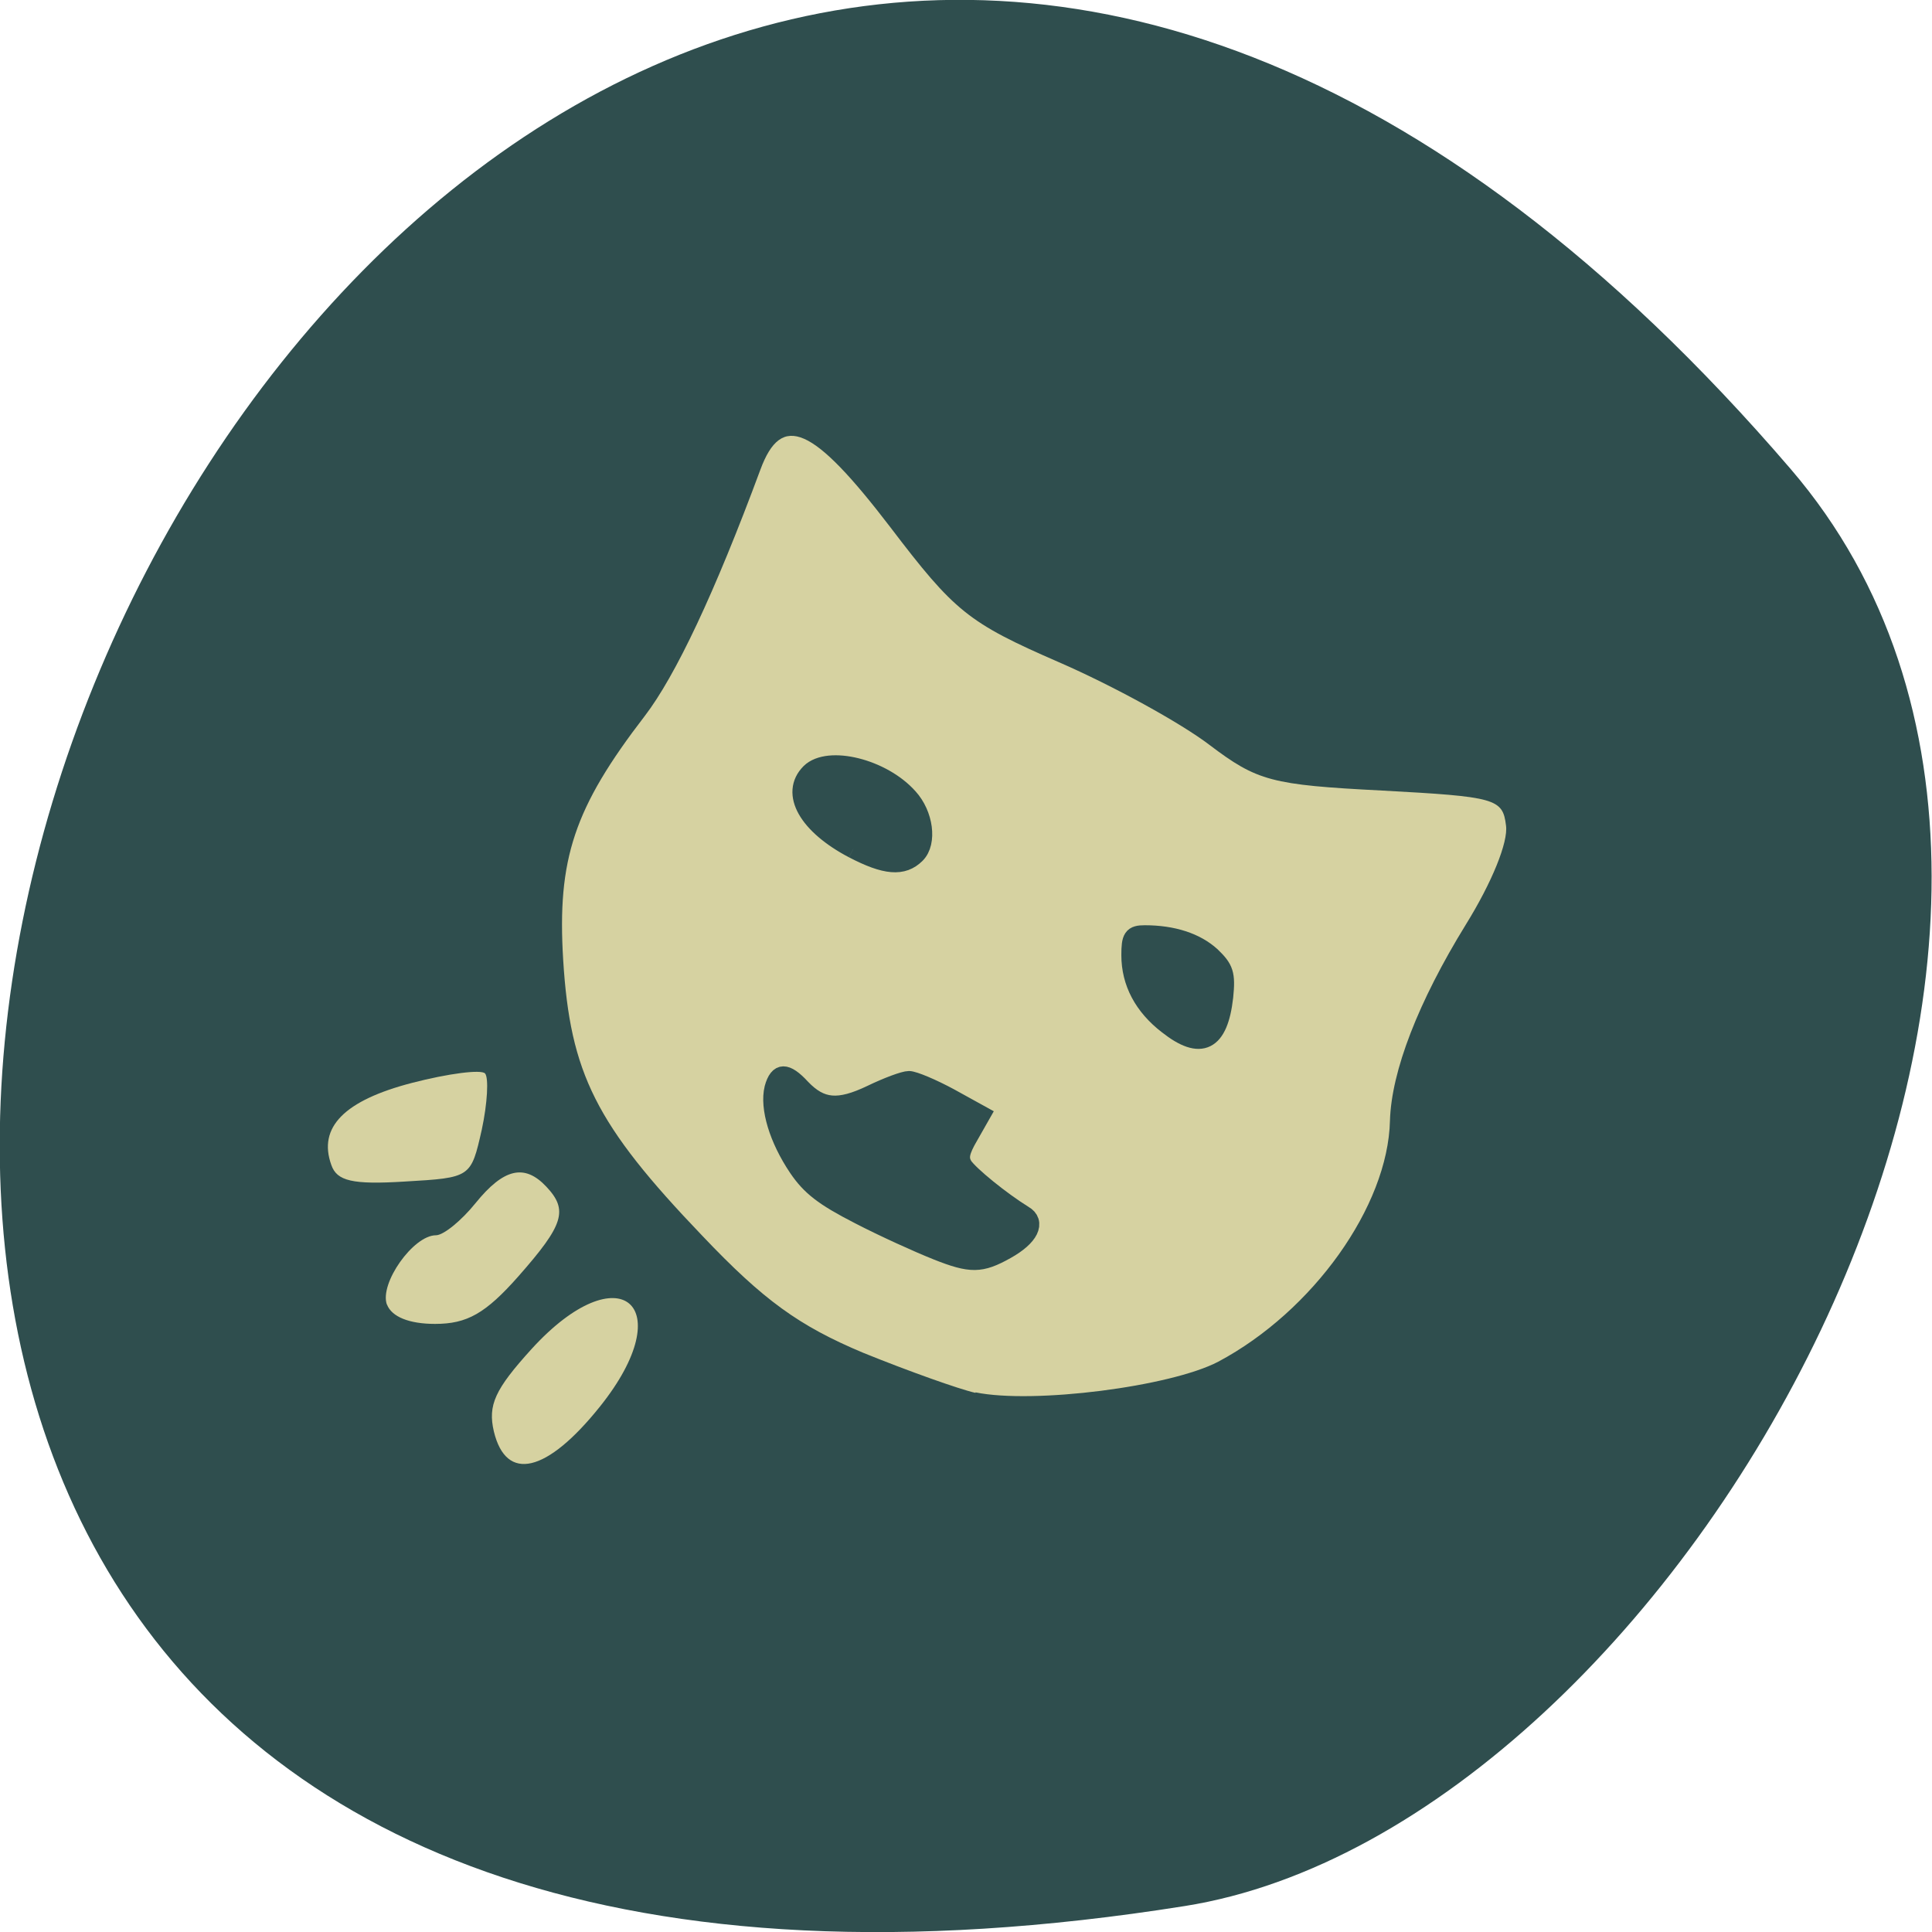<svg xmlns="http://www.w3.org/2000/svg" viewBox="0 0 16 16"><path d="m 14.832 3.887 c -12.09 -14.09 -23.711 14.871 -5.02 11.898 c 4.102 -0.652 8.273 -8.105 5.02 -11.898" fill="#2f4e4e"/><path d="m 4.09 11.855 c -0.051 -0.219 0.008 -0.348 0.313 -0.684 c 0.727 -0.797 1.238 -0.363 0.566 0.477 c -0.441 0.551 -0.777 0.629 -0.879 0.207 m 3.988 -0.32 c -0.137 -0.031 -0.555 -0.18 -0.93 -0.332 c -0.531 -0.223 -0.824 -0.434 -1.332 -0.969 c -0.883 -0.922 -1.094 -1.344 -1.152 -2.285 c -0.051 -0.836 0.09 -1.258 0.676 -2.02 c 0.254 -0.332 0.578 -1.016 0.957 -2.039 c 0.176 -0.477 0.434 -0.363 1.074 0.473 c 0.535 0.703 0.645 0.793 1.398 1.121 c 0.449 0.195 1.01 0.504 1.246 0.684 c 0.398 0.301 0.512 0.332 1.43 0.379 c 0.941 0.051 1 0.066 1.027 0.289 c 0.02 0.137 -0.117 0.473 -0.332 0.82 c -0.395 0.641 -0.617 1.215 -0.629 1.625 c -0.016 0.707 -0.637 1.578 -1.422 1.996 c -0.395 0.207 -1.531 0.352 -2.01 0.254 m -4.875 -0.727 c -0.063 -0.176 0.219 -0.574 0.406 -0.574 c 0.063 0 0.211 -0.121 0.328 -0.266 c 0.234 -0.289 0.406 -0.328 0.586 -0.137 c 0.184 0.195 0.145 0.316 -0.23 0.742 c -0.273 0.309 -0.426 0.395 -0.691 0.395 c -0.215 0 -0.359 -0.059 -0.398 -0.16 m -0.461 -1.156 c -0.113 -0.313 0.109 -0.535 0.668 -0.68 c 0.301 -0.078 0.574 -0.113 0.605 -0.078 c 0.031 0.035 0.02 0.246 -0.027 0.465 c -0.09 0.398 -0.09 0.398 -0.637 0.43 c -0.434 0.027 -0.563 -0.004 -0.609 -0.137" fill="#d6d2a1"/><g fill="#2f4e4e" stroke="#2f4e4e"><g stroke-width="2.504" transform="matrix(0.062 0 0 0.062 -0.197 -0.246)"><path d="m 159.15 140.87 c -3.25 -2.5 -4.938 -5.687 -4.938 -9.312 c 0 -2.375 0.25 -2.75 1.875 -2.75 c 3.75 0 6.813 1 8.875 2.875 c 1.75 1.687 2 2.375 1.688 5.437 c -0.688 6.06 -3.063 7.25 -7.5 3.75"/><path d="m 117.15 117.37 c -6.06 -3.187 -8.5 -7.437 -5.75 -10.187 c 2.438 -2.375 9.625 -0.625 13.13 3.312 c 2.063 2.25 2.563 6 1 7.562 c -1.75 1.75 -4.063 1.562 -8.375 -0.687"/></g><path d="m 123.64 163.03 c -1.513 -0.557 -4.498 -1.82 -6.568 -2.822 c -3.03 -1.448 -4.14 -2.265 -5.215 -3.75 c -1.632 -2.265 -2.428 -4.716 -2.03 -6.238 c 0.398 -1.374 1.154 -1.374 2.468 -0.037 c 1.632 1.597 3.065 1.708 5.812 0.483 c 1.314 -0.594 2.786 -1.114 3.224 -1.114 c 0.438 0 2.03 0.631 3.503 1.374 l 2.667 1.374 l -0.995 1.634 c -0.796 1.263 -0.876 1.782 -0.517 2.377 c 0.517 0.743 3.224 2.785 5.095 3.862 c 1.115 0.594 0.517 1.745 -1.473 2.785 c -2.189 1.151 -3.065 1.151 -5.971 0.074" transform="matrix(0.098 0 0 0.105 -4.363 -6.759)" stroke-width="1.417"/></g></svg>